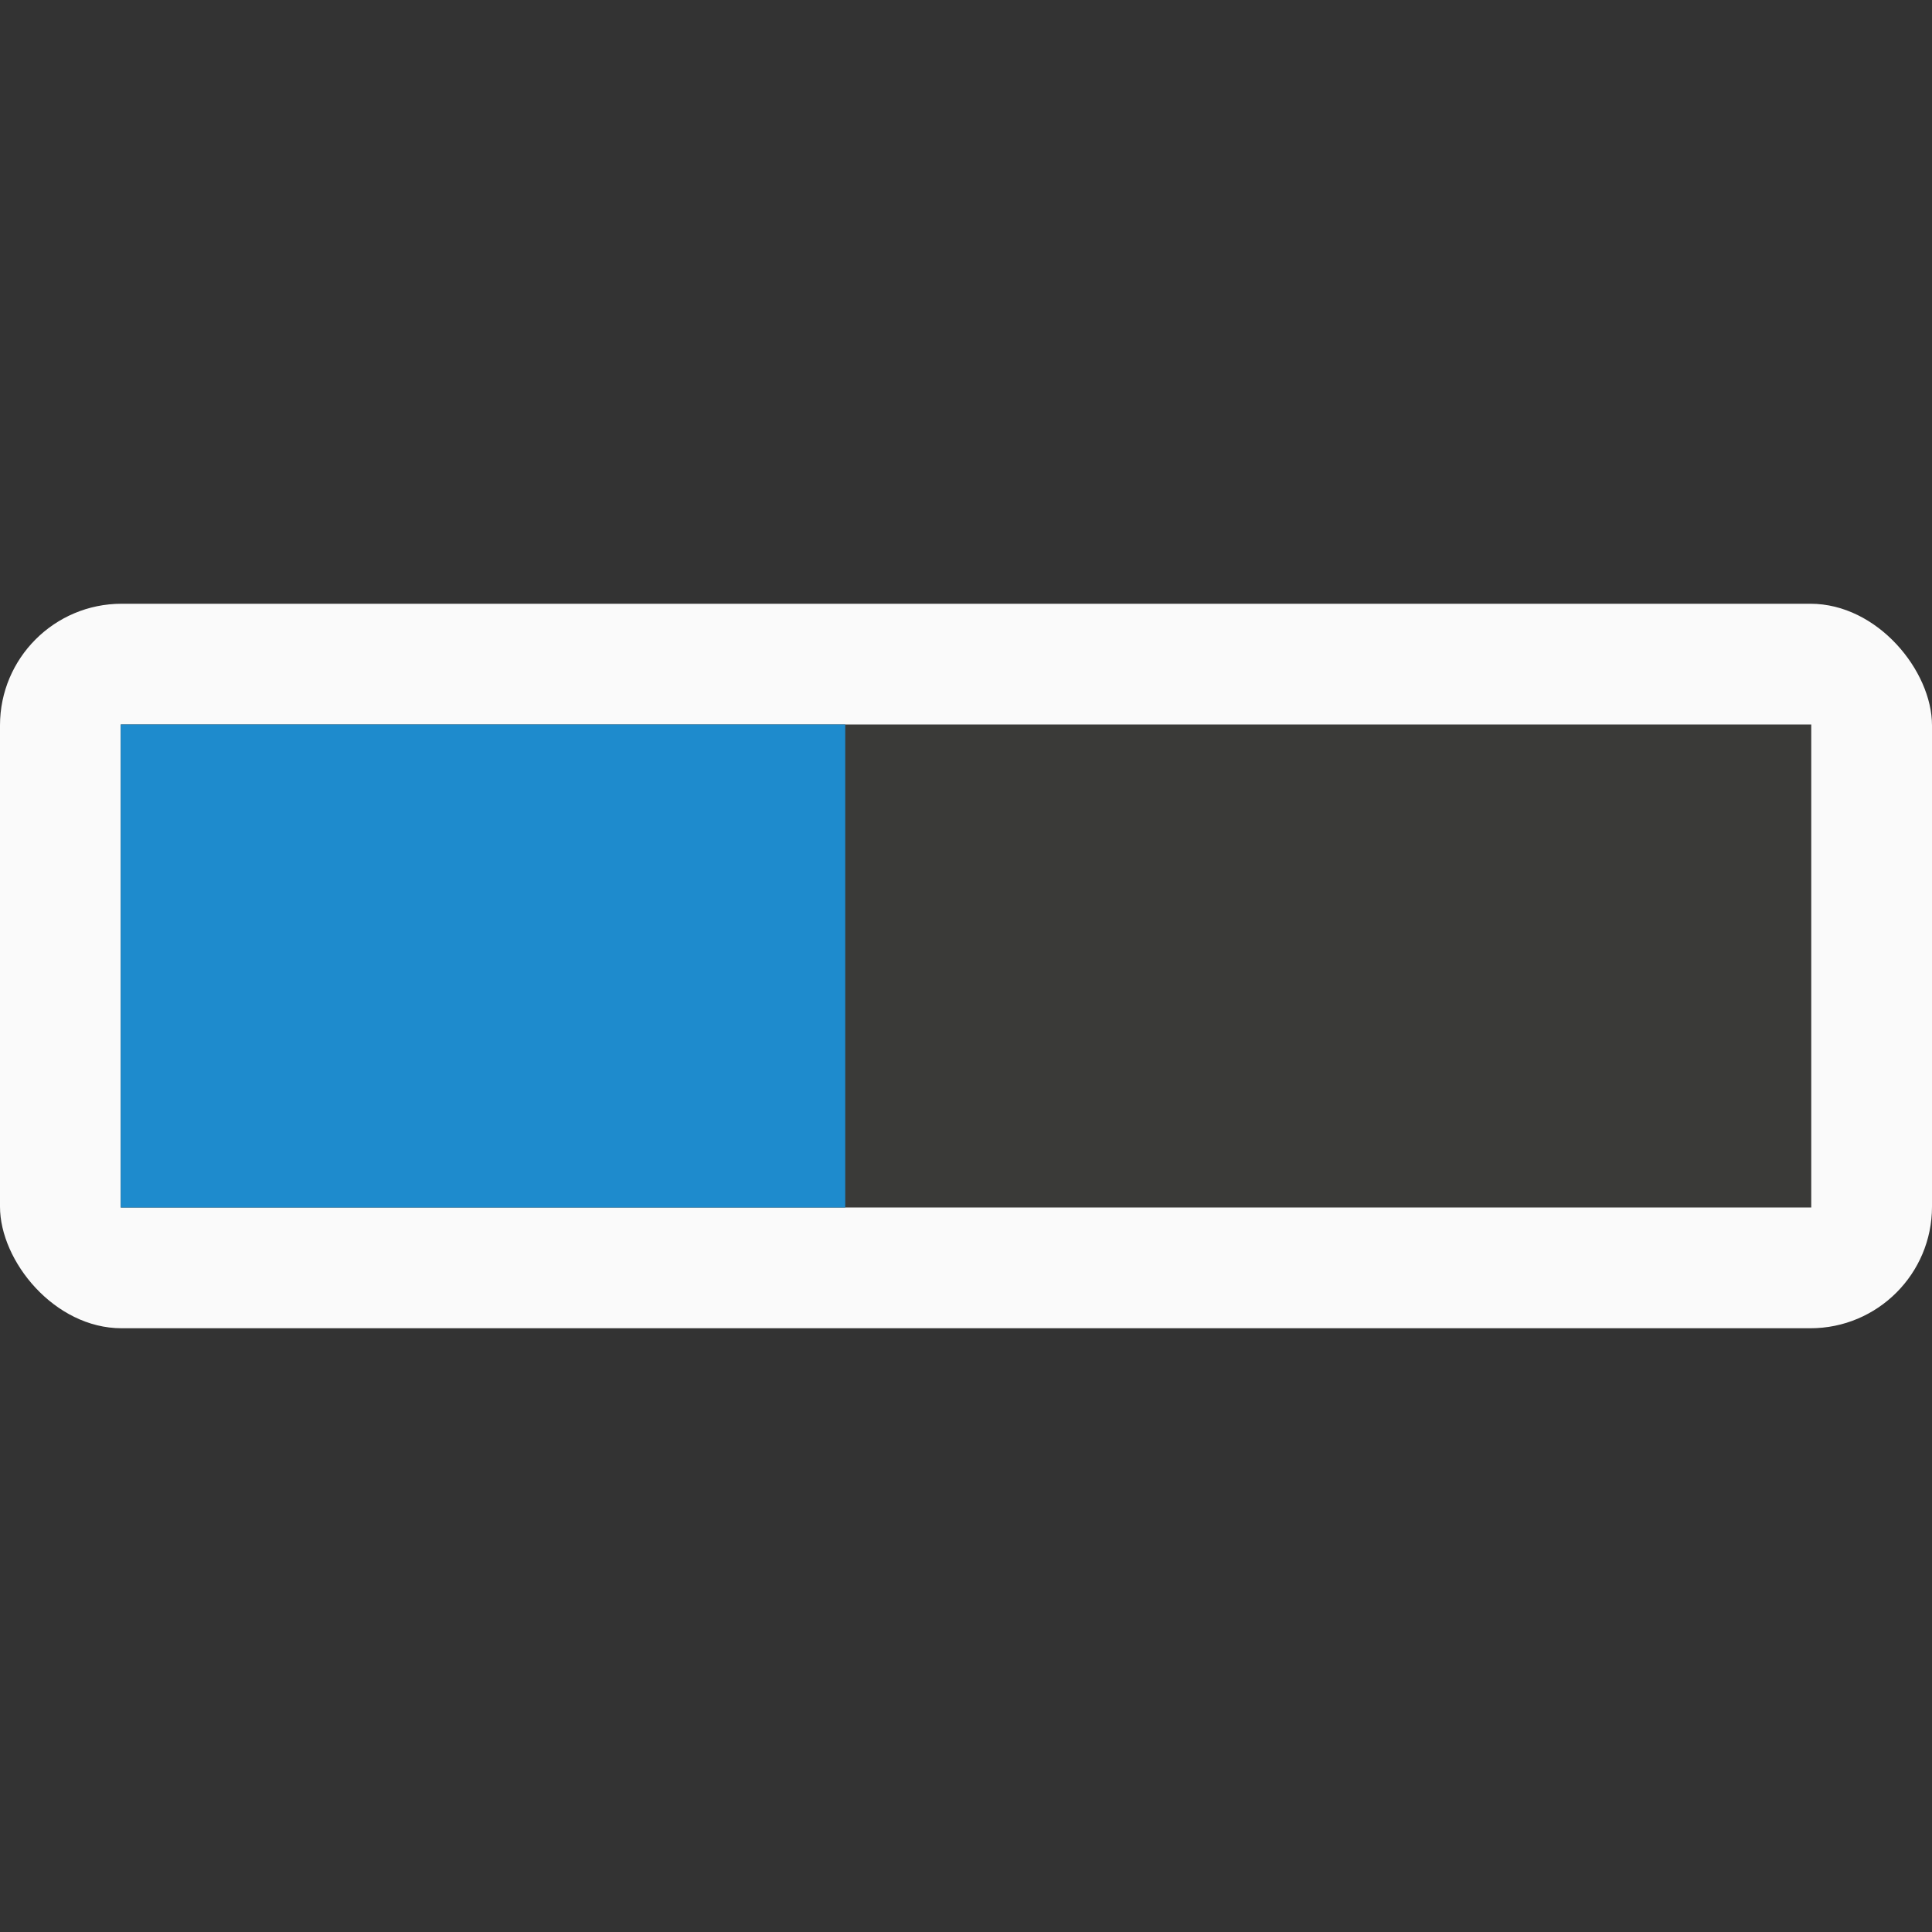 <svg viewBox="0 0 16 16" xmlns="http://www.w3.org/2000/svg"><rect x="0" y="0" width="16" height="16" fill="#333333" stroke="none"/><rect fill="#fafafa" height="6" ry="1.007" width="16" y="5"/><path d="m1 6h14v4h-14z" fill="#3a3a38"/><path d="m1 6h6v4h-6z" fill="#1e8bcd"/></svg>